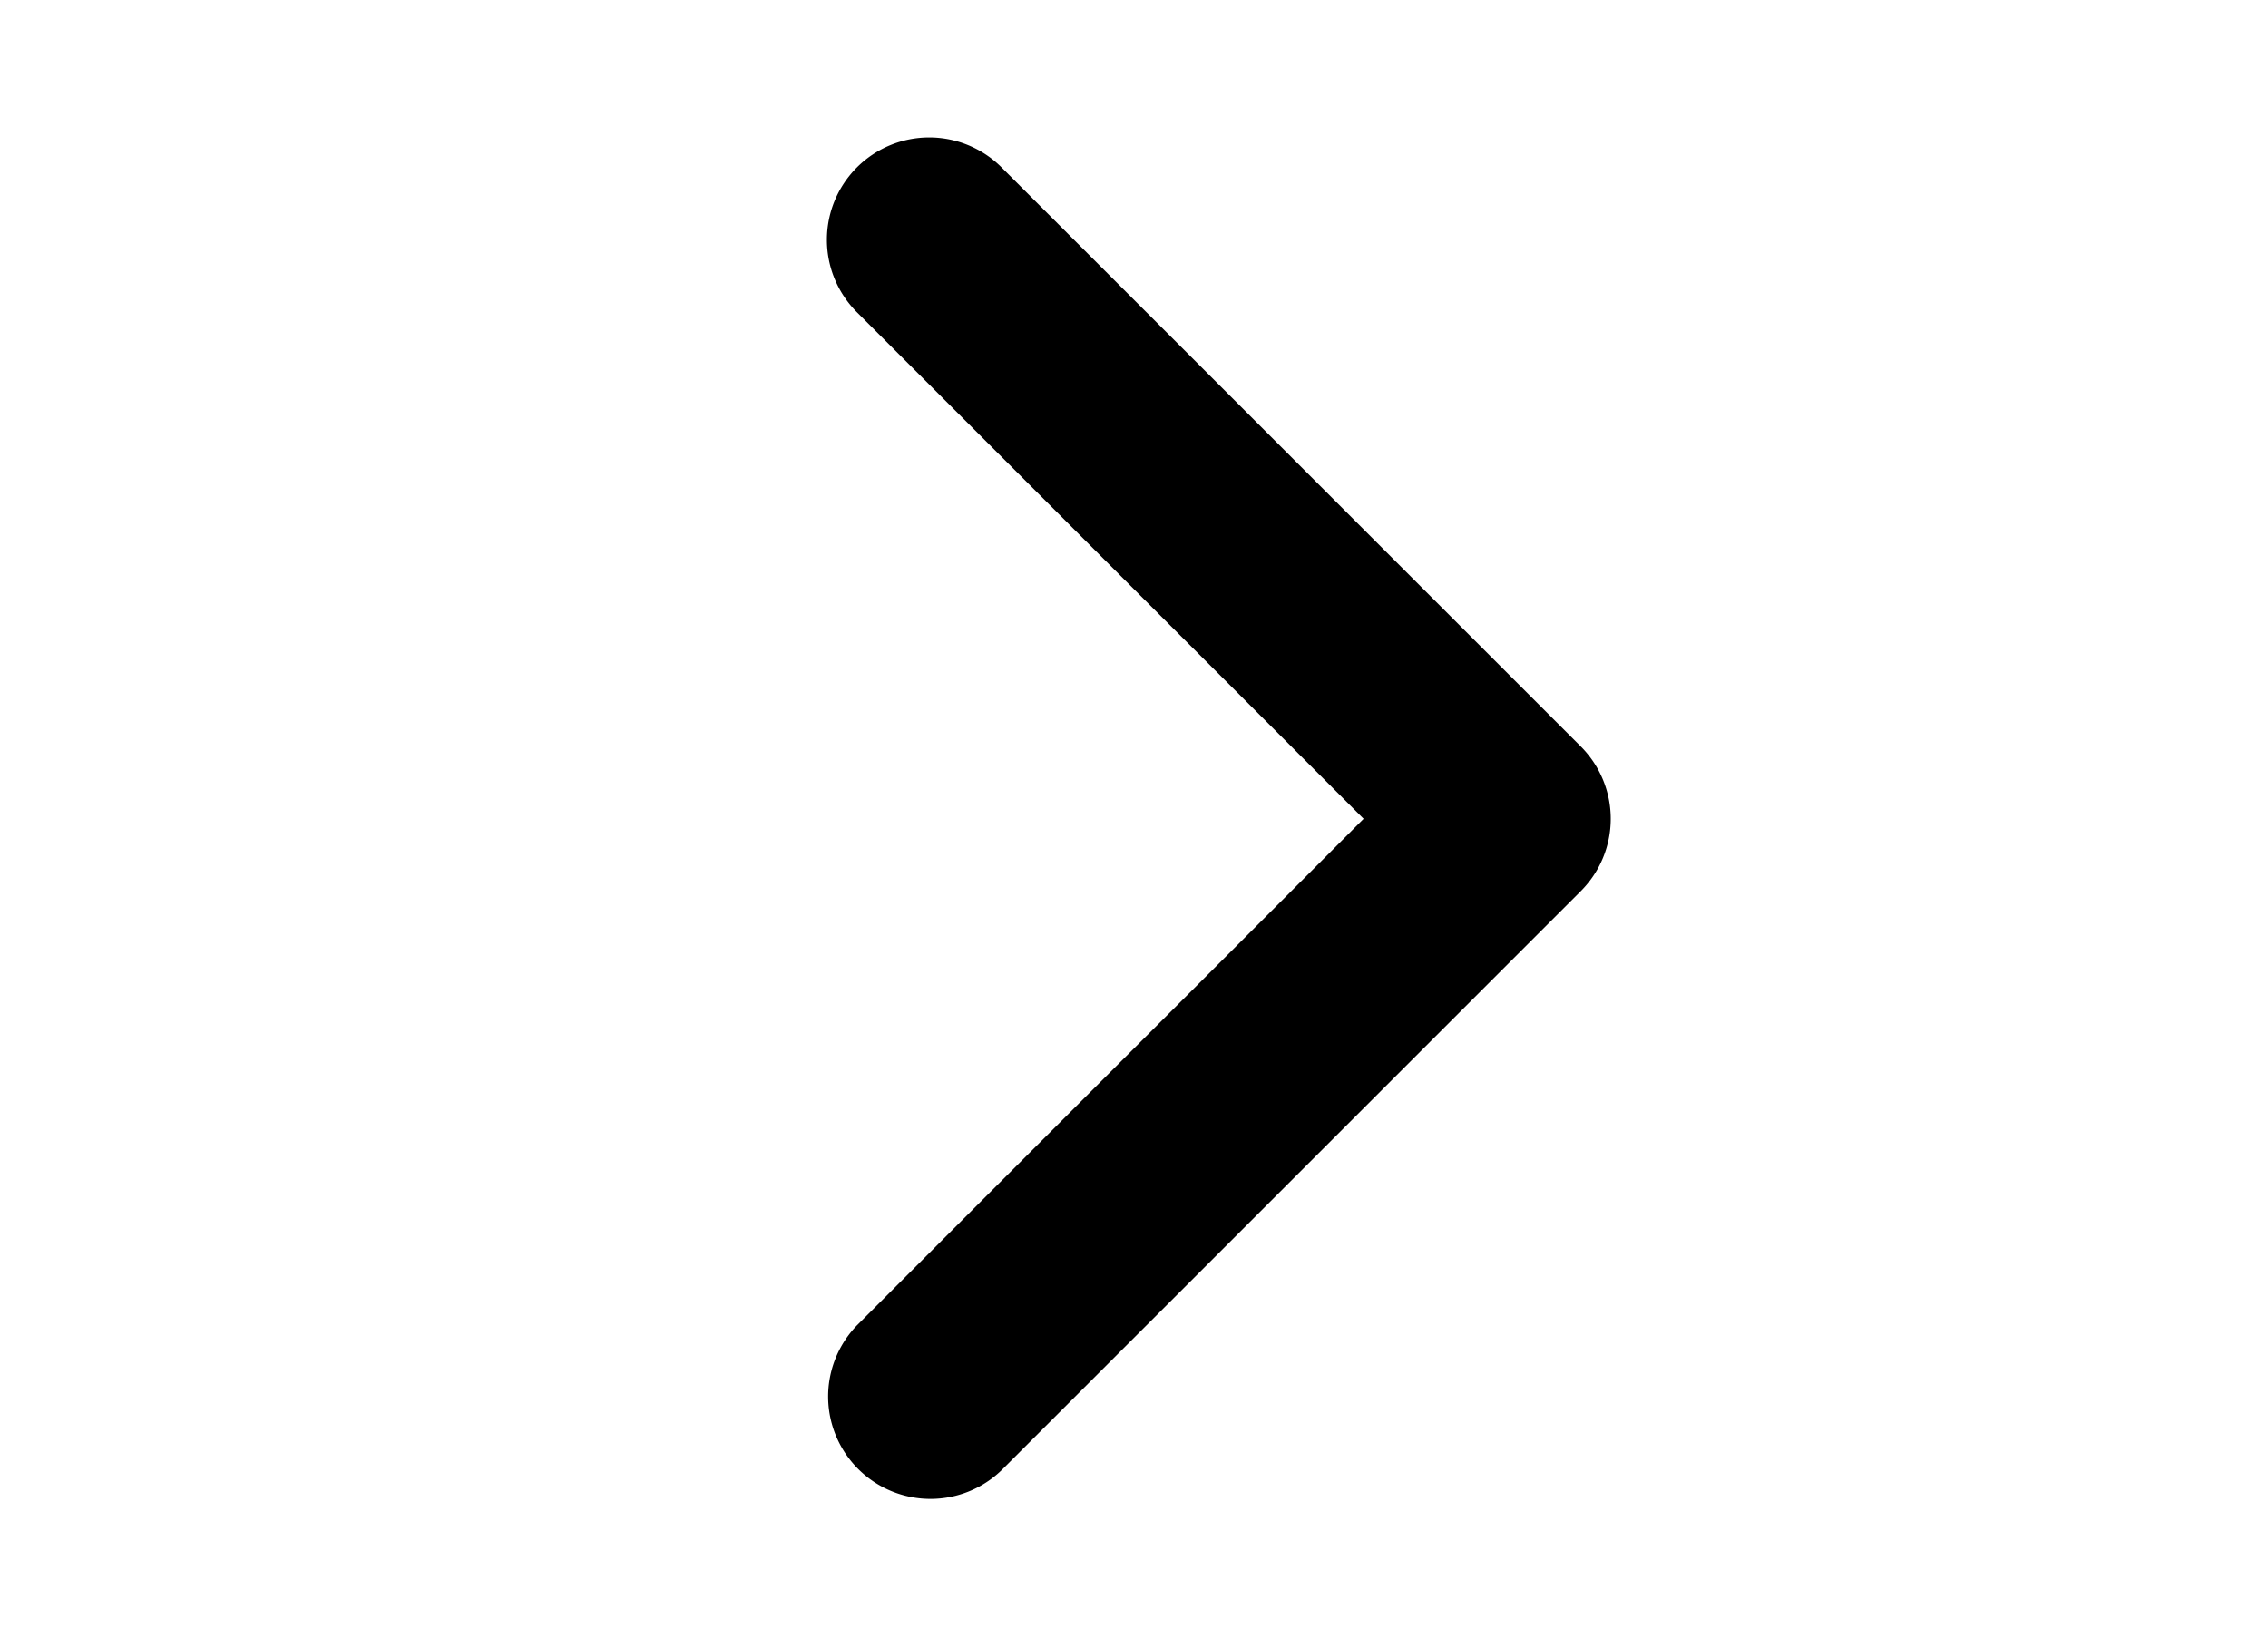 <svg xmlns="http://www.w3.org/2000/svg" width="18px" height="13px" viewBox="0 0 1024 1024">
    <path fill="#000000"
        d="M338.752 104.704a64 64 0 0 0 0 90.496l316.8 316.8-316.8 316.8a64 64 0 0 0 90.496 90.496l362.048-362.048a64 64 0 0 0 0-90.496L429.248 104.704a64 64 0 0 0-90.496 0z" />
</svg>